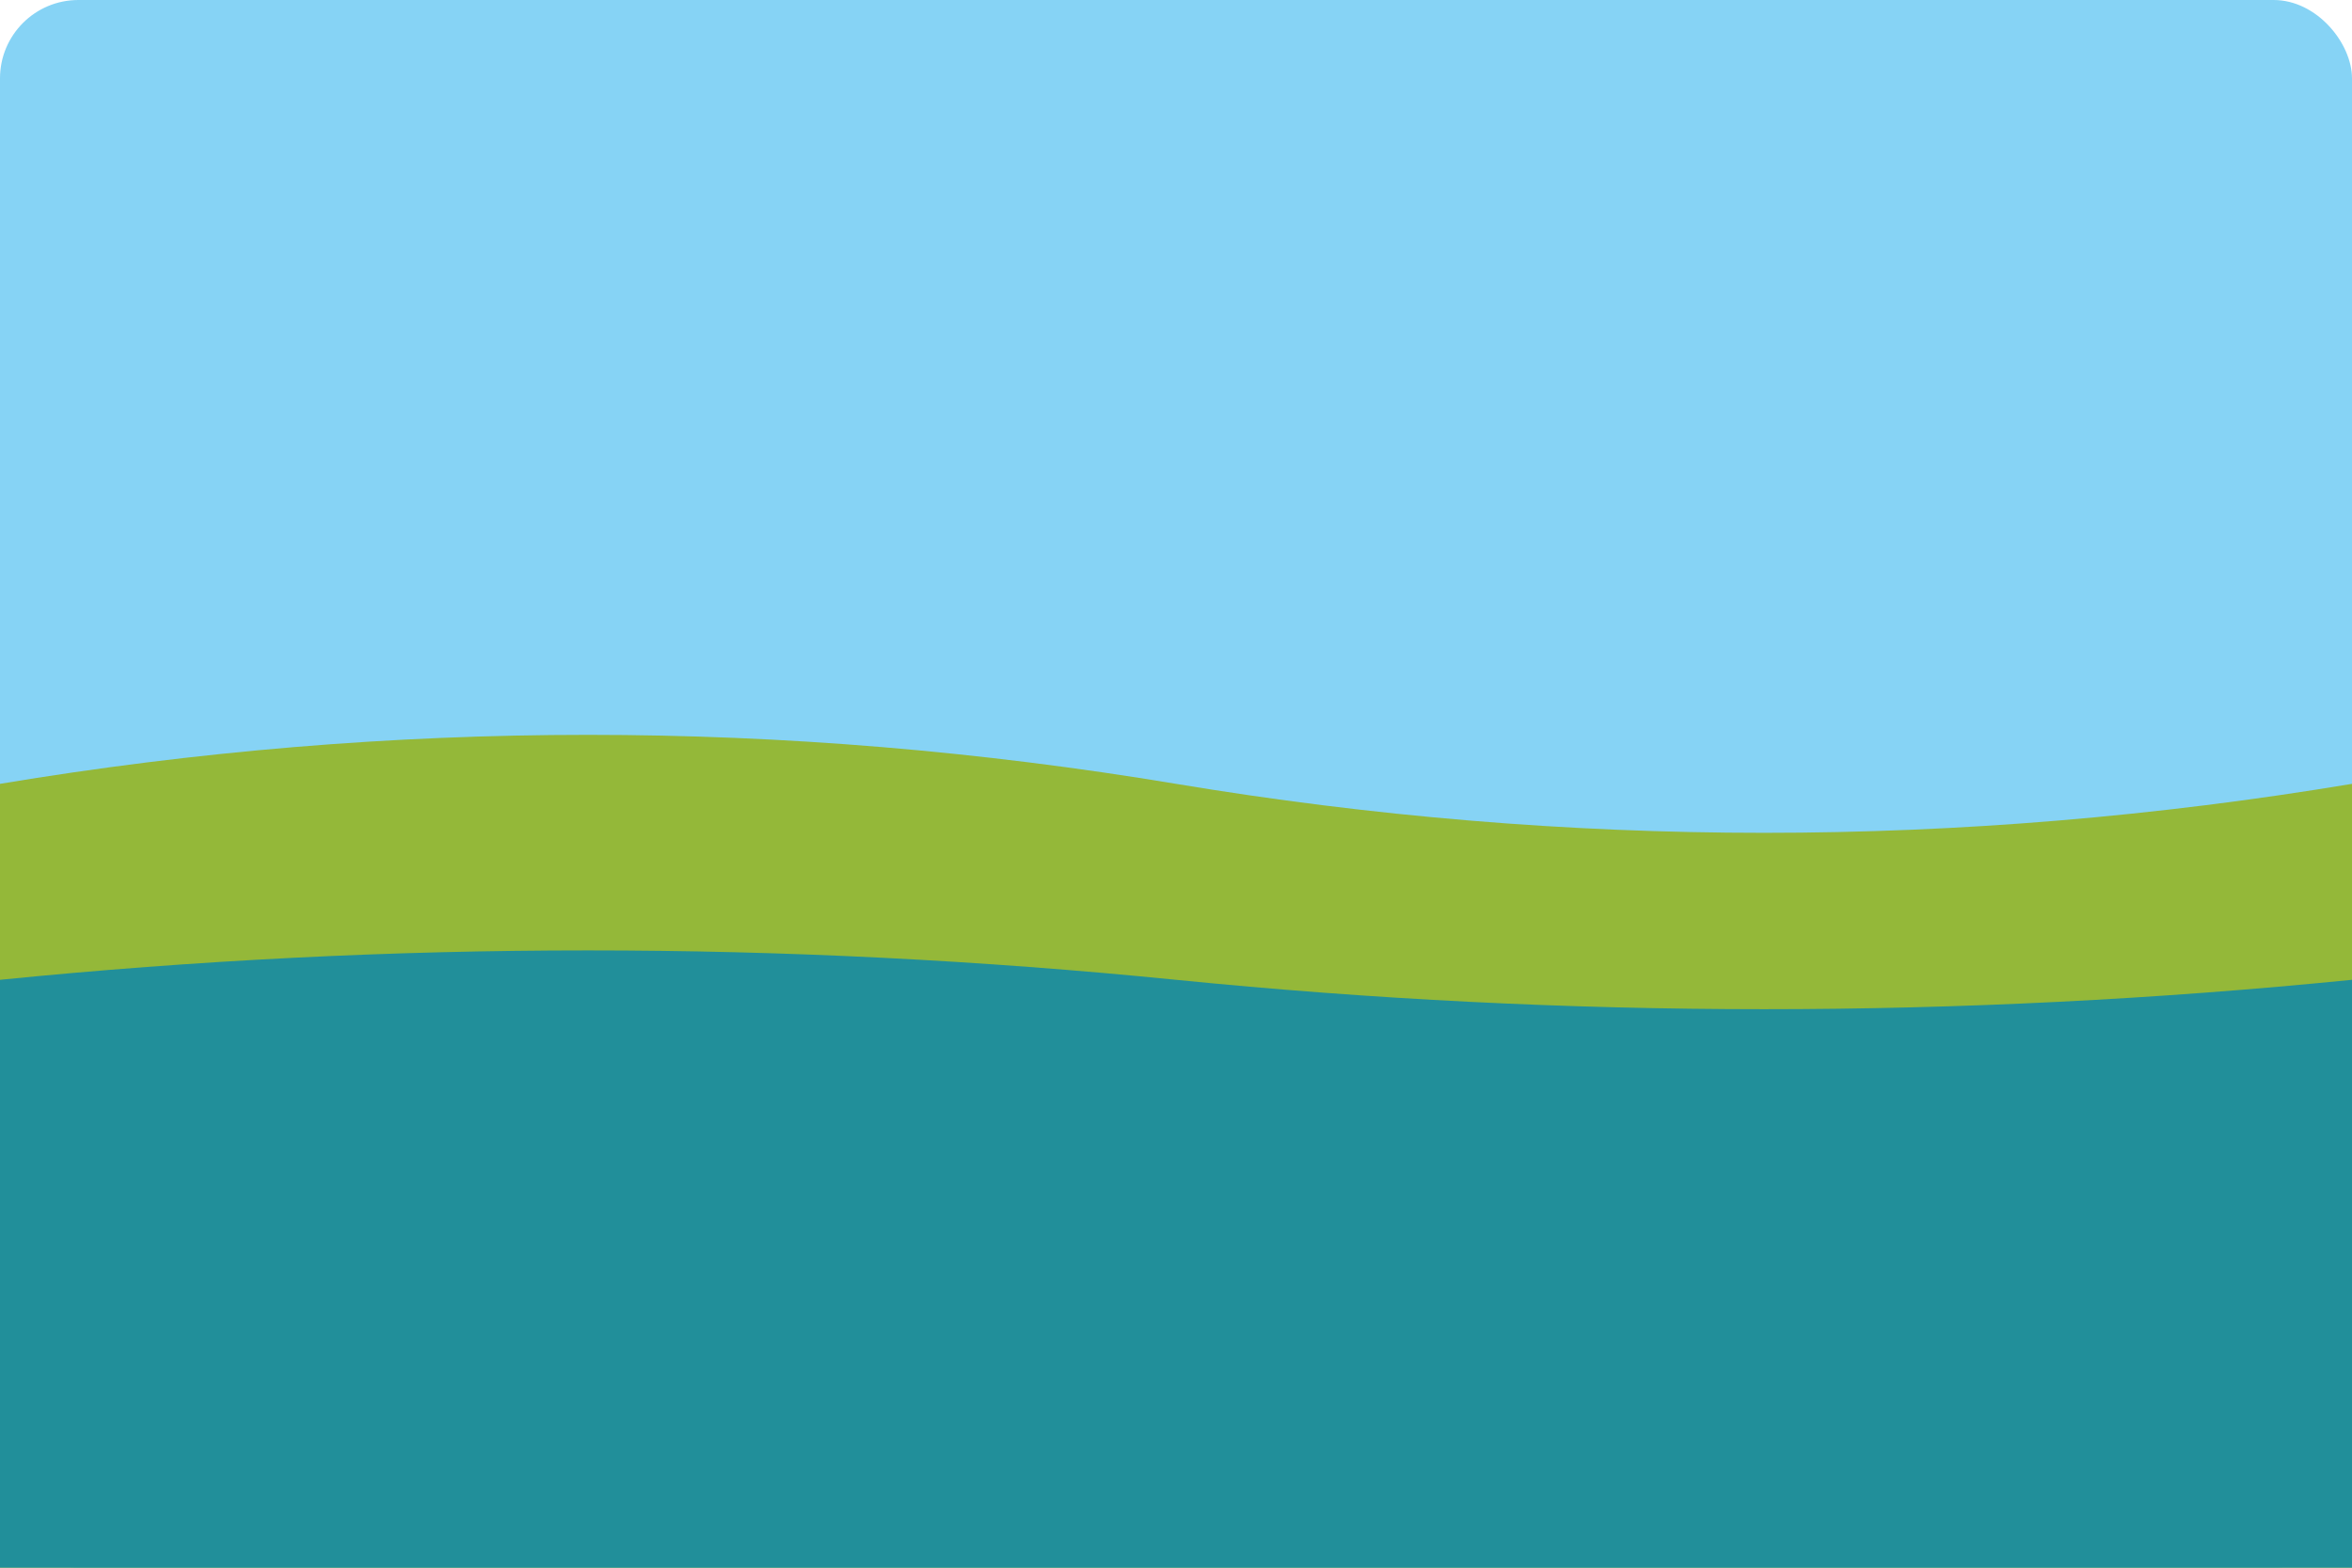 <svg viewBox="0 0 1200 800" xmlns="http://www.w3.org/2000/svg">
  <!-- Sky Gradient -->
  <defs>
    <linearGradient id="skyGradient" gradientTransform="rotate(256.77)">
      <stop offset="4.45%" stop-color="#86D3F5"/> <!-- Slightly darker -->
      <stop offset="77.58%" stop-color="#4EB0DC"/>
      <stop offset="90.88%" stop-color="#0073B0"/>
    </linearGradient>
  </defs>

  <!-- Top Sky Background -->
  <rect width="1200" height="800" fill="url(#skyGradient)" rx="40"/>

  <!-- Middle Green Hill (centered) -->
  <path 
    d="
      M0 400
      Q 300 350 600 400
      T 1200 400
      L1200 800 L0 800 Z
    "
    fill="#94B839"/>

  <!-- Bottom Solid Color -->
  <path 
    d="
      M0 500
      Q 300 470 600 500
      T 1200 500
      L1200 800 L0 800 Z
    "
    fill="#218F9A"/>
</svg>
